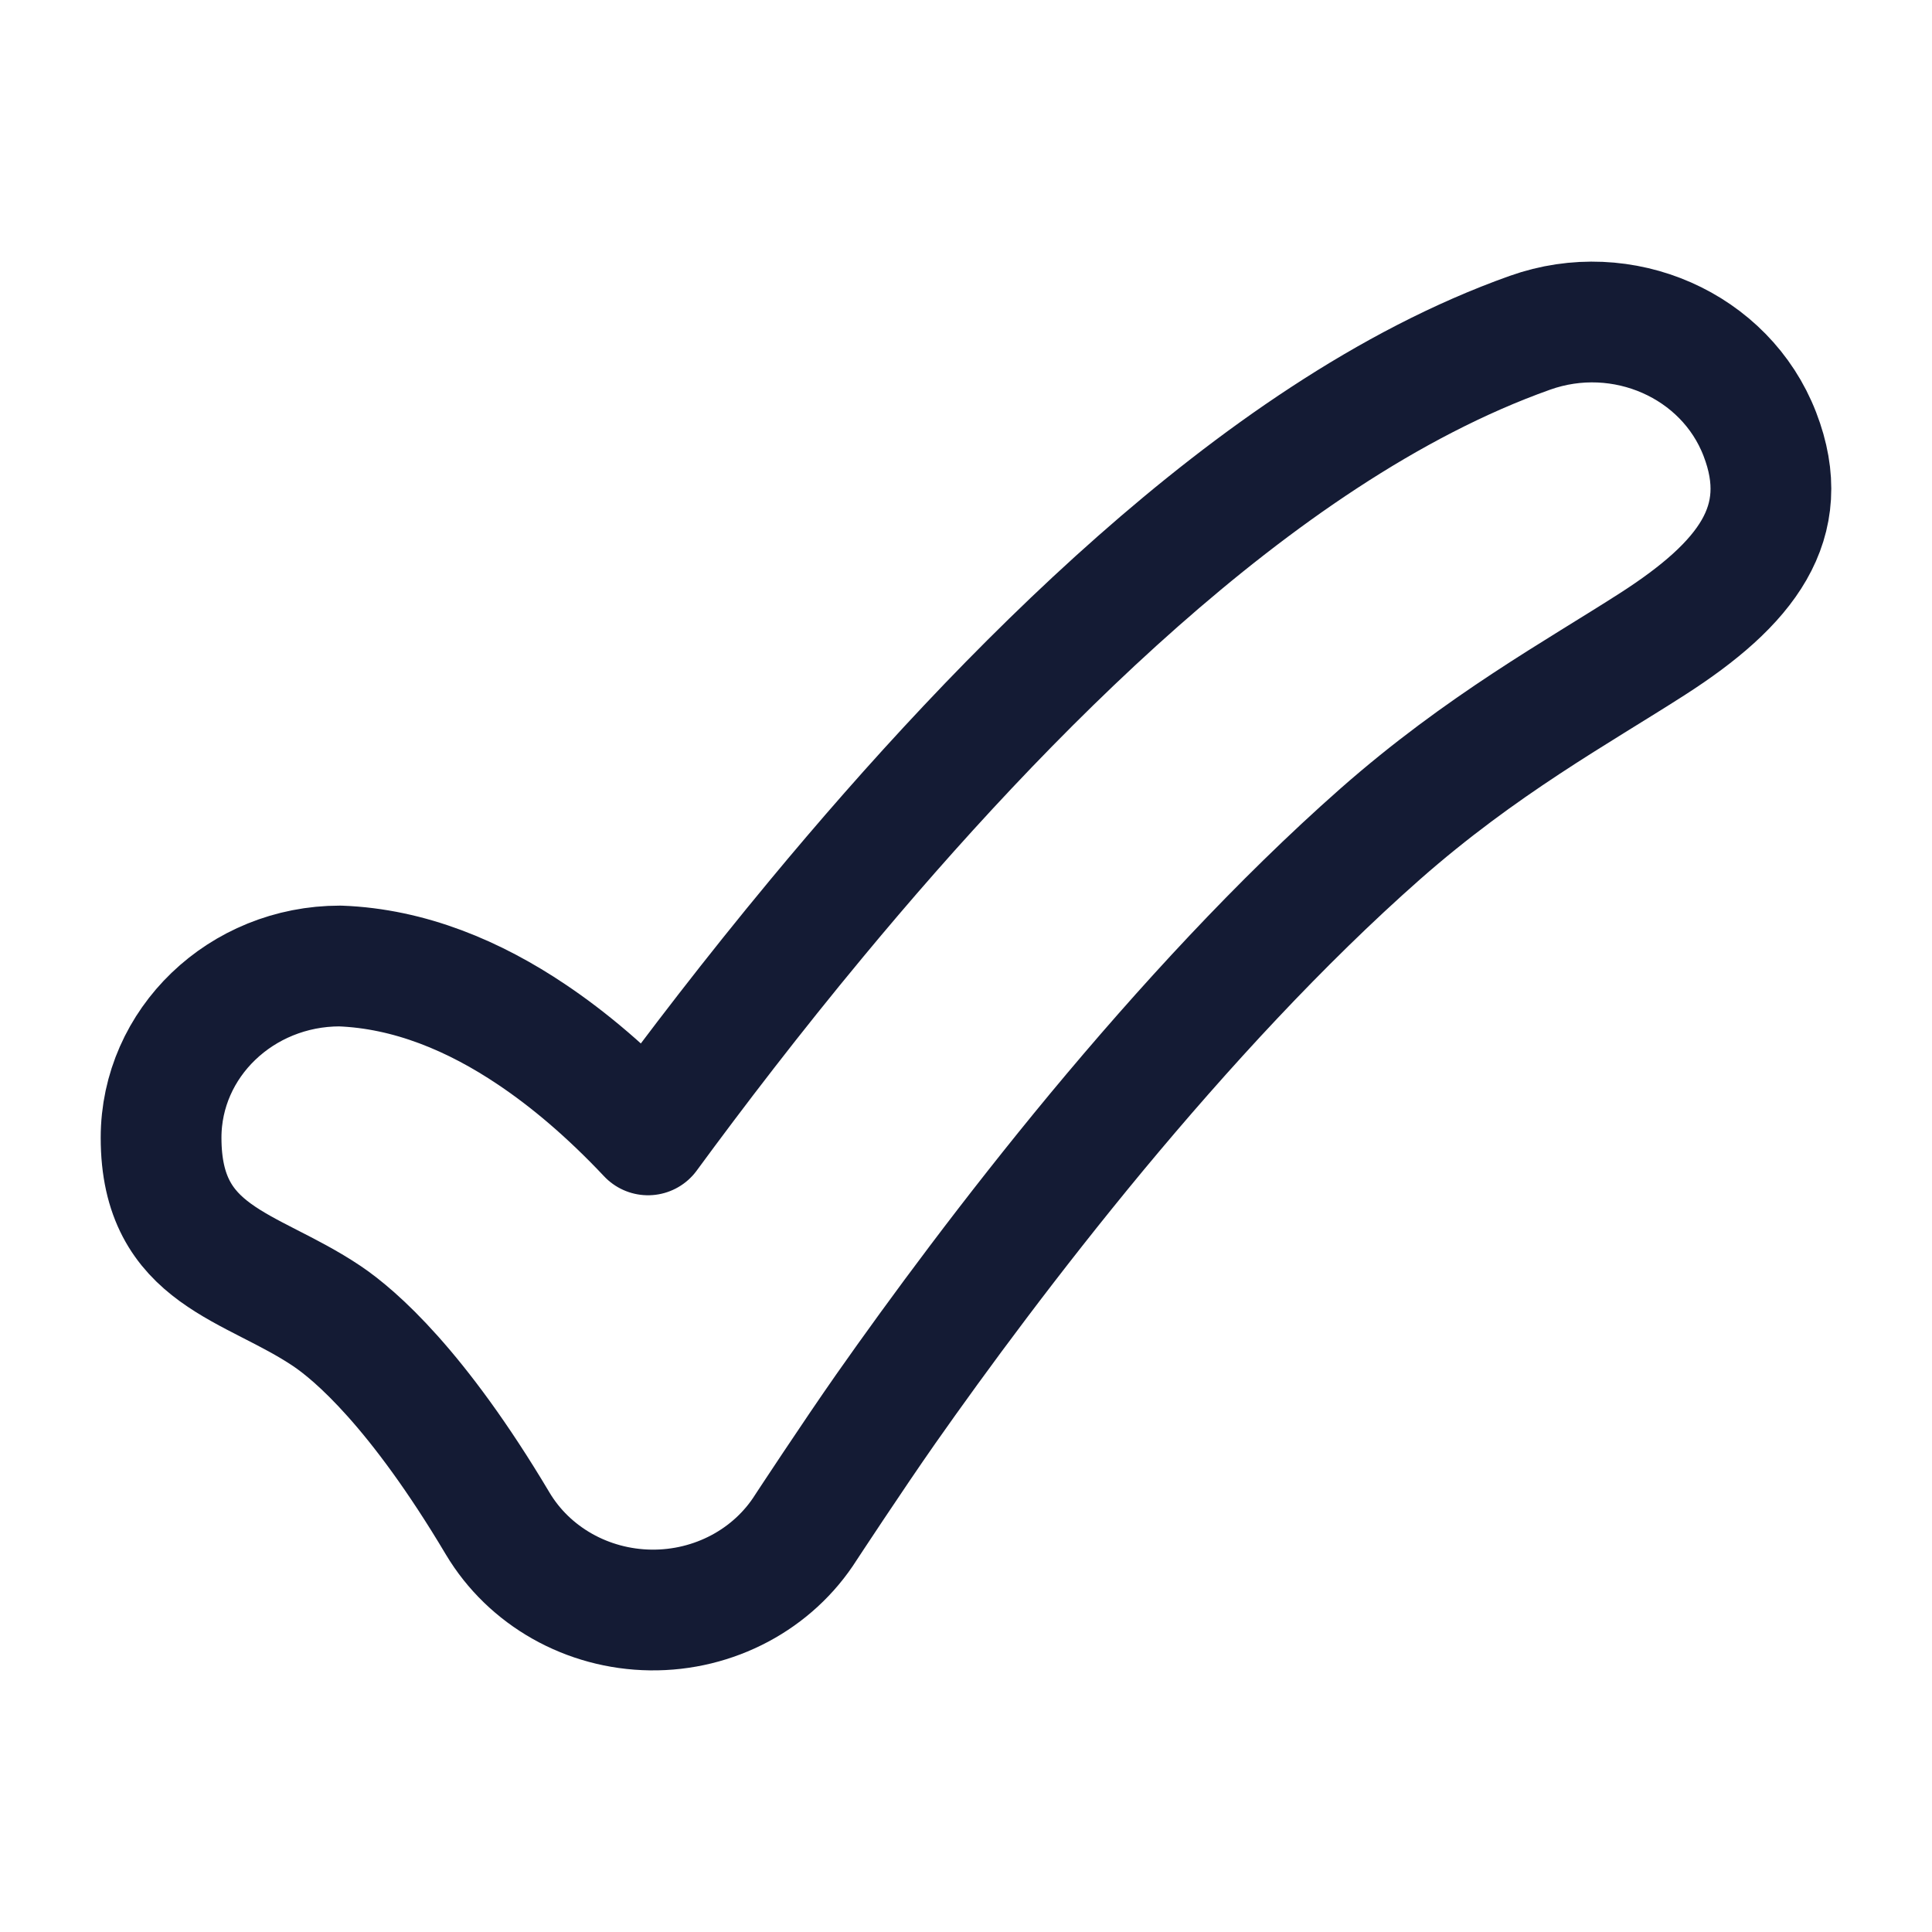 <svg width="24" height="24" viewBox="0 0 24 24" fill="none" xmlns="http://www.w3.org/2000/svg">
<path d="M21.861 5.392C22.288 6.496 21.69 7.253 20.531 7.998C19.596 8.599 18.405 9.25 17.142 10.363C15.905 11.454 14.698 12.769 13.624 14.062C12.556 15.351 11.647 16.586 11.005 17.5C10.591 18.091 10.012 18.973 10.012 18.973C9.604 19.619 8.87 20.01 8.083 20C7.296 19.99 6.573 19.581 6.182 18.925C5.184 17.248 4.414 16.586 4.06 16.348C3.112 15.711 2.001 15.617 2.001 14.133C2.001 12.955 2.996 12 4.223 12C5.089 12.032 5.895 12.373 6.608 12.853C7.064 13.159 7.548 13.565 8.05 14.098C8.64 13.294 9.351 12.365 10.148 11.405C11.305 10.01 12.671 8.513 14.136 7.221C15.576 5.951 17.24 4.762 19.005 4.134C20.156 3.724 21.434 4.287 21.861 5.392Z" stroke="#141B34" stroke-width="1.5" stroke-linecap="round" stroke-linejoin="round"/>
</svg>
